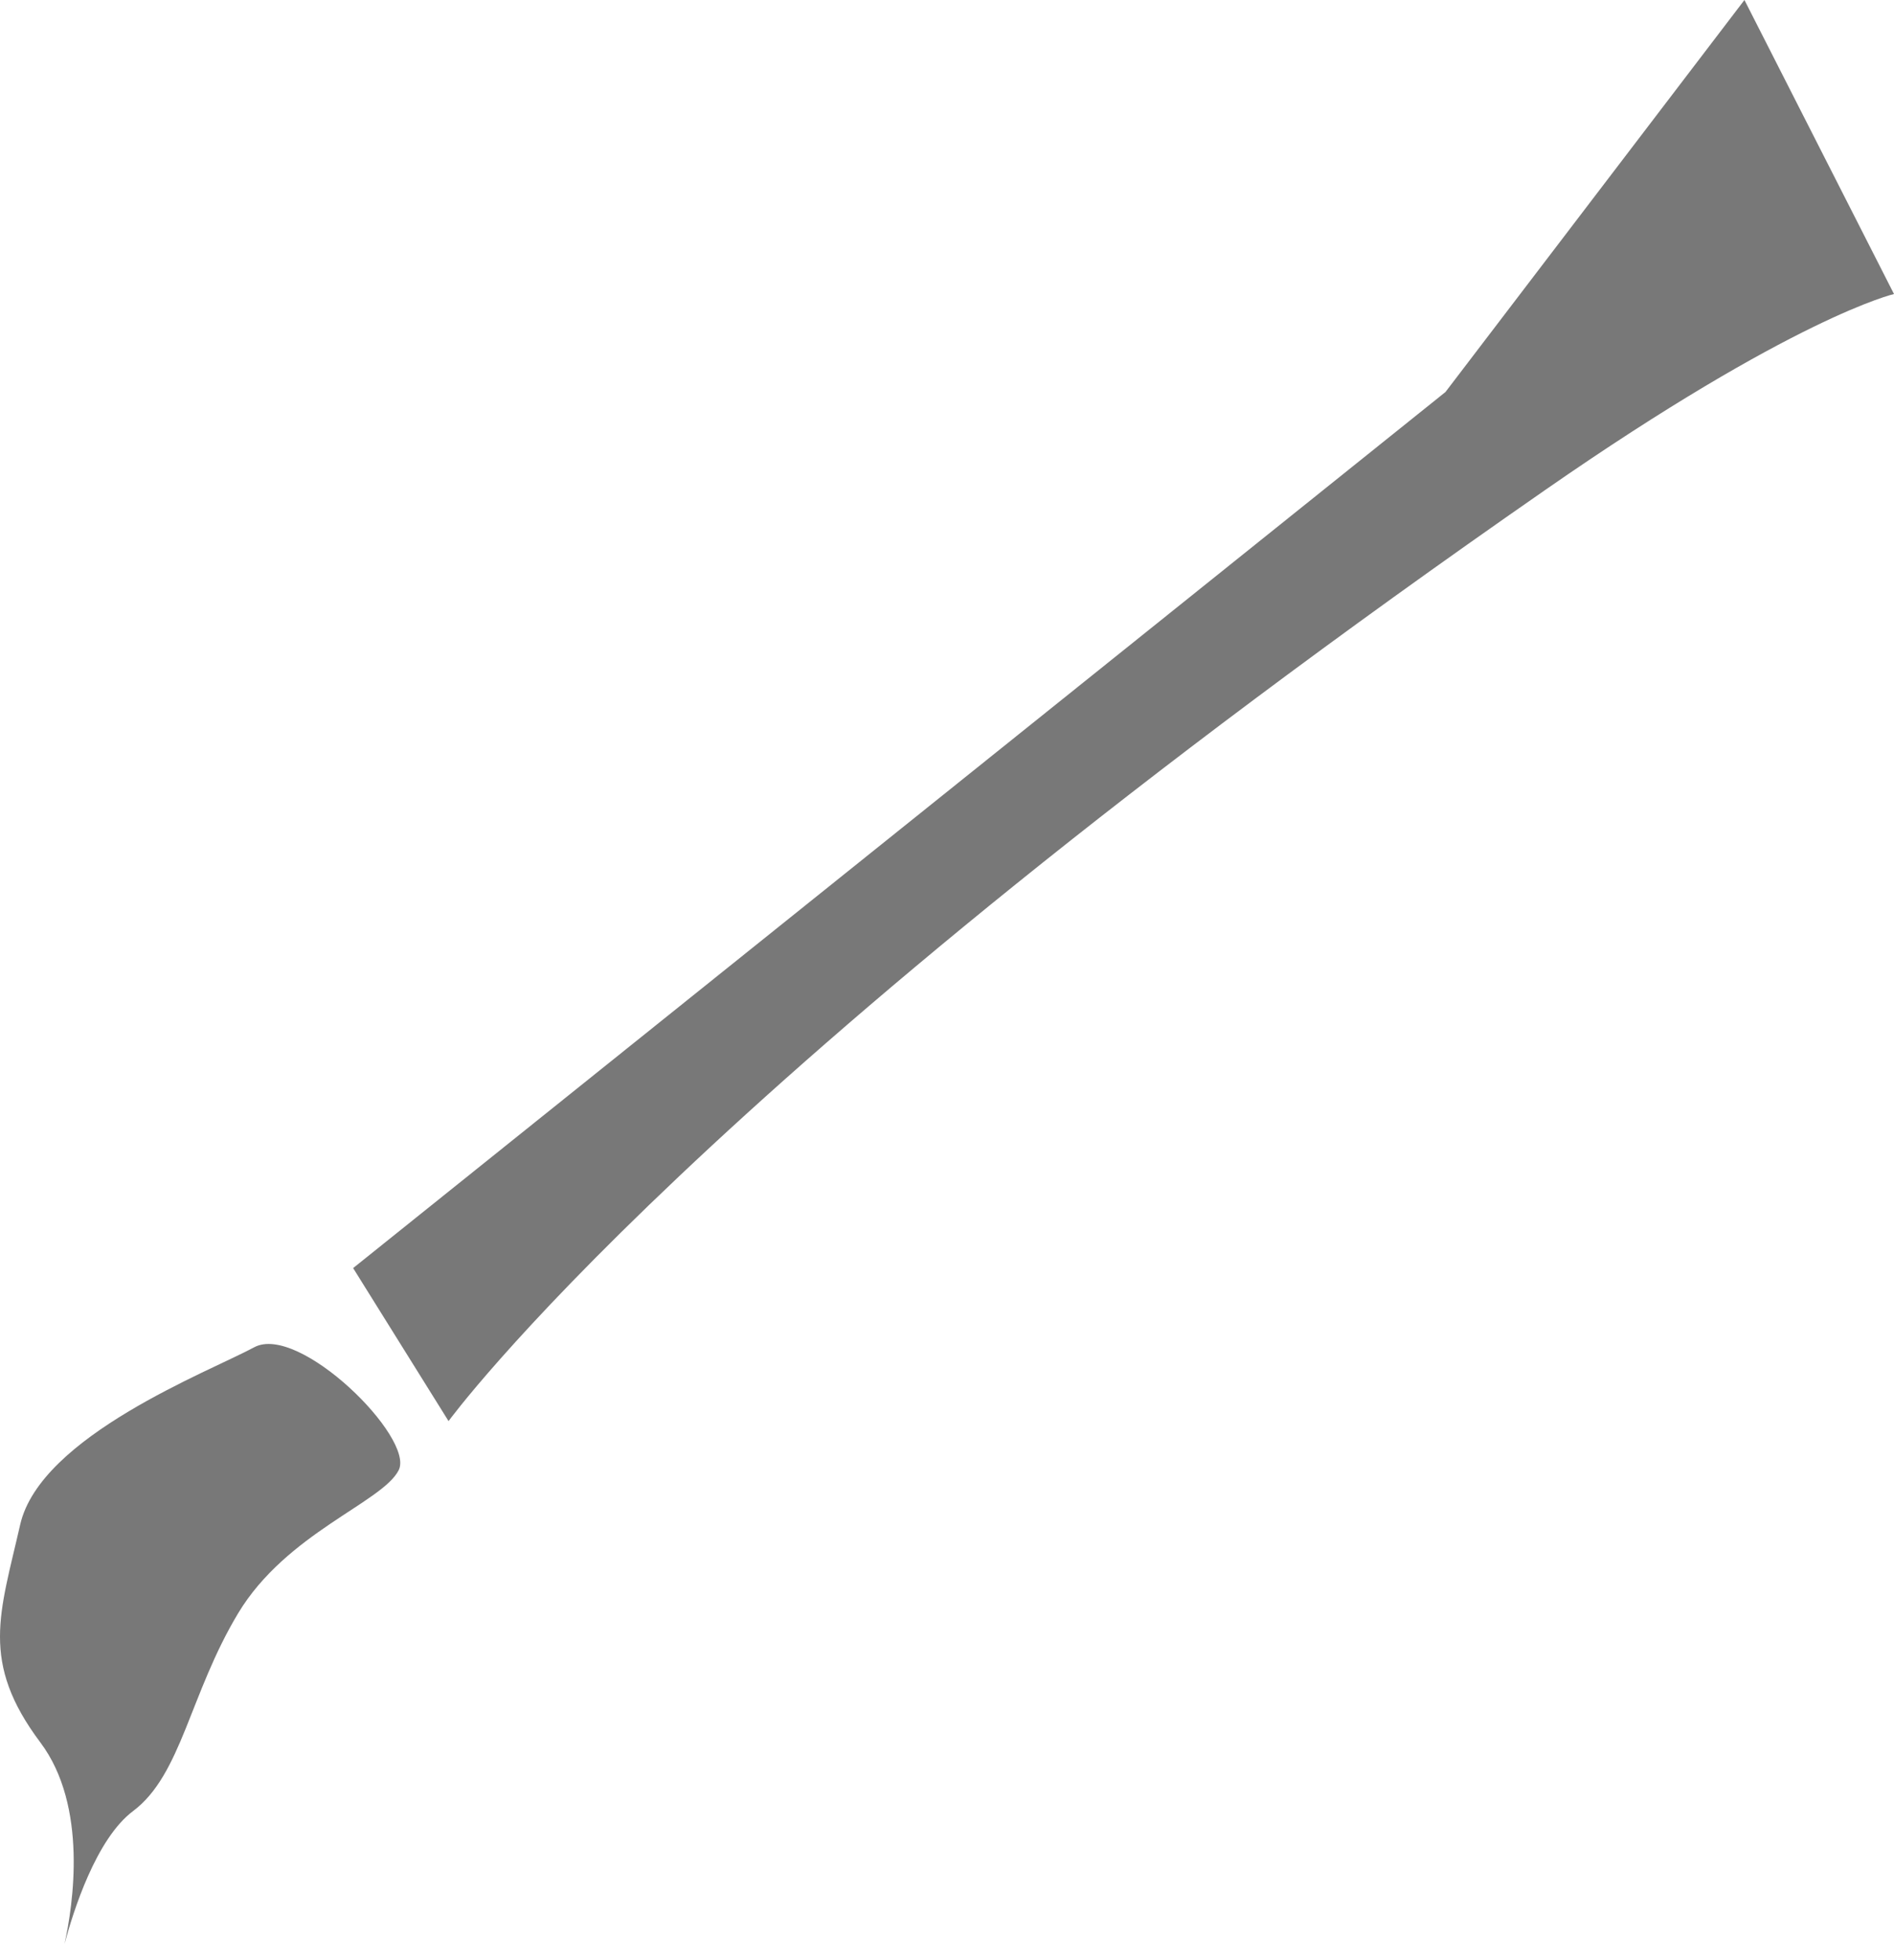 <svg width="29" height="30" viewBox="0 0 29 30" fill="none" xmlns="http://www.w3.org/2000/svg">
<path d="M5.407 19.408L6.868 21.75C6.868 21.75 10.683 16.509 23.658 7.5C27.474 4.85 29 4.5 29 4.5L26.71 0L22.132 6L5.407 19.408Z" fill="#787878"/>
<path d="M6.105 22.5C6.352 22.006 4.579 20.25 3.892 20.62C3.206 20.991 0.618 21.978 0.309 23.335C-6.50475e-06 24.693 -0.309 25.433 0.618 26.668C1.351 27.644 1.118 29.161 0.988 29.752C1.121 29.254 1.471 28.142 2.039 27.717C2.78 27.161 2.904 25.927 3.645 24.693C4.387 23.459 5.858 22.994 6.105 22.5Z" fill="#787878"/>
</svg>
